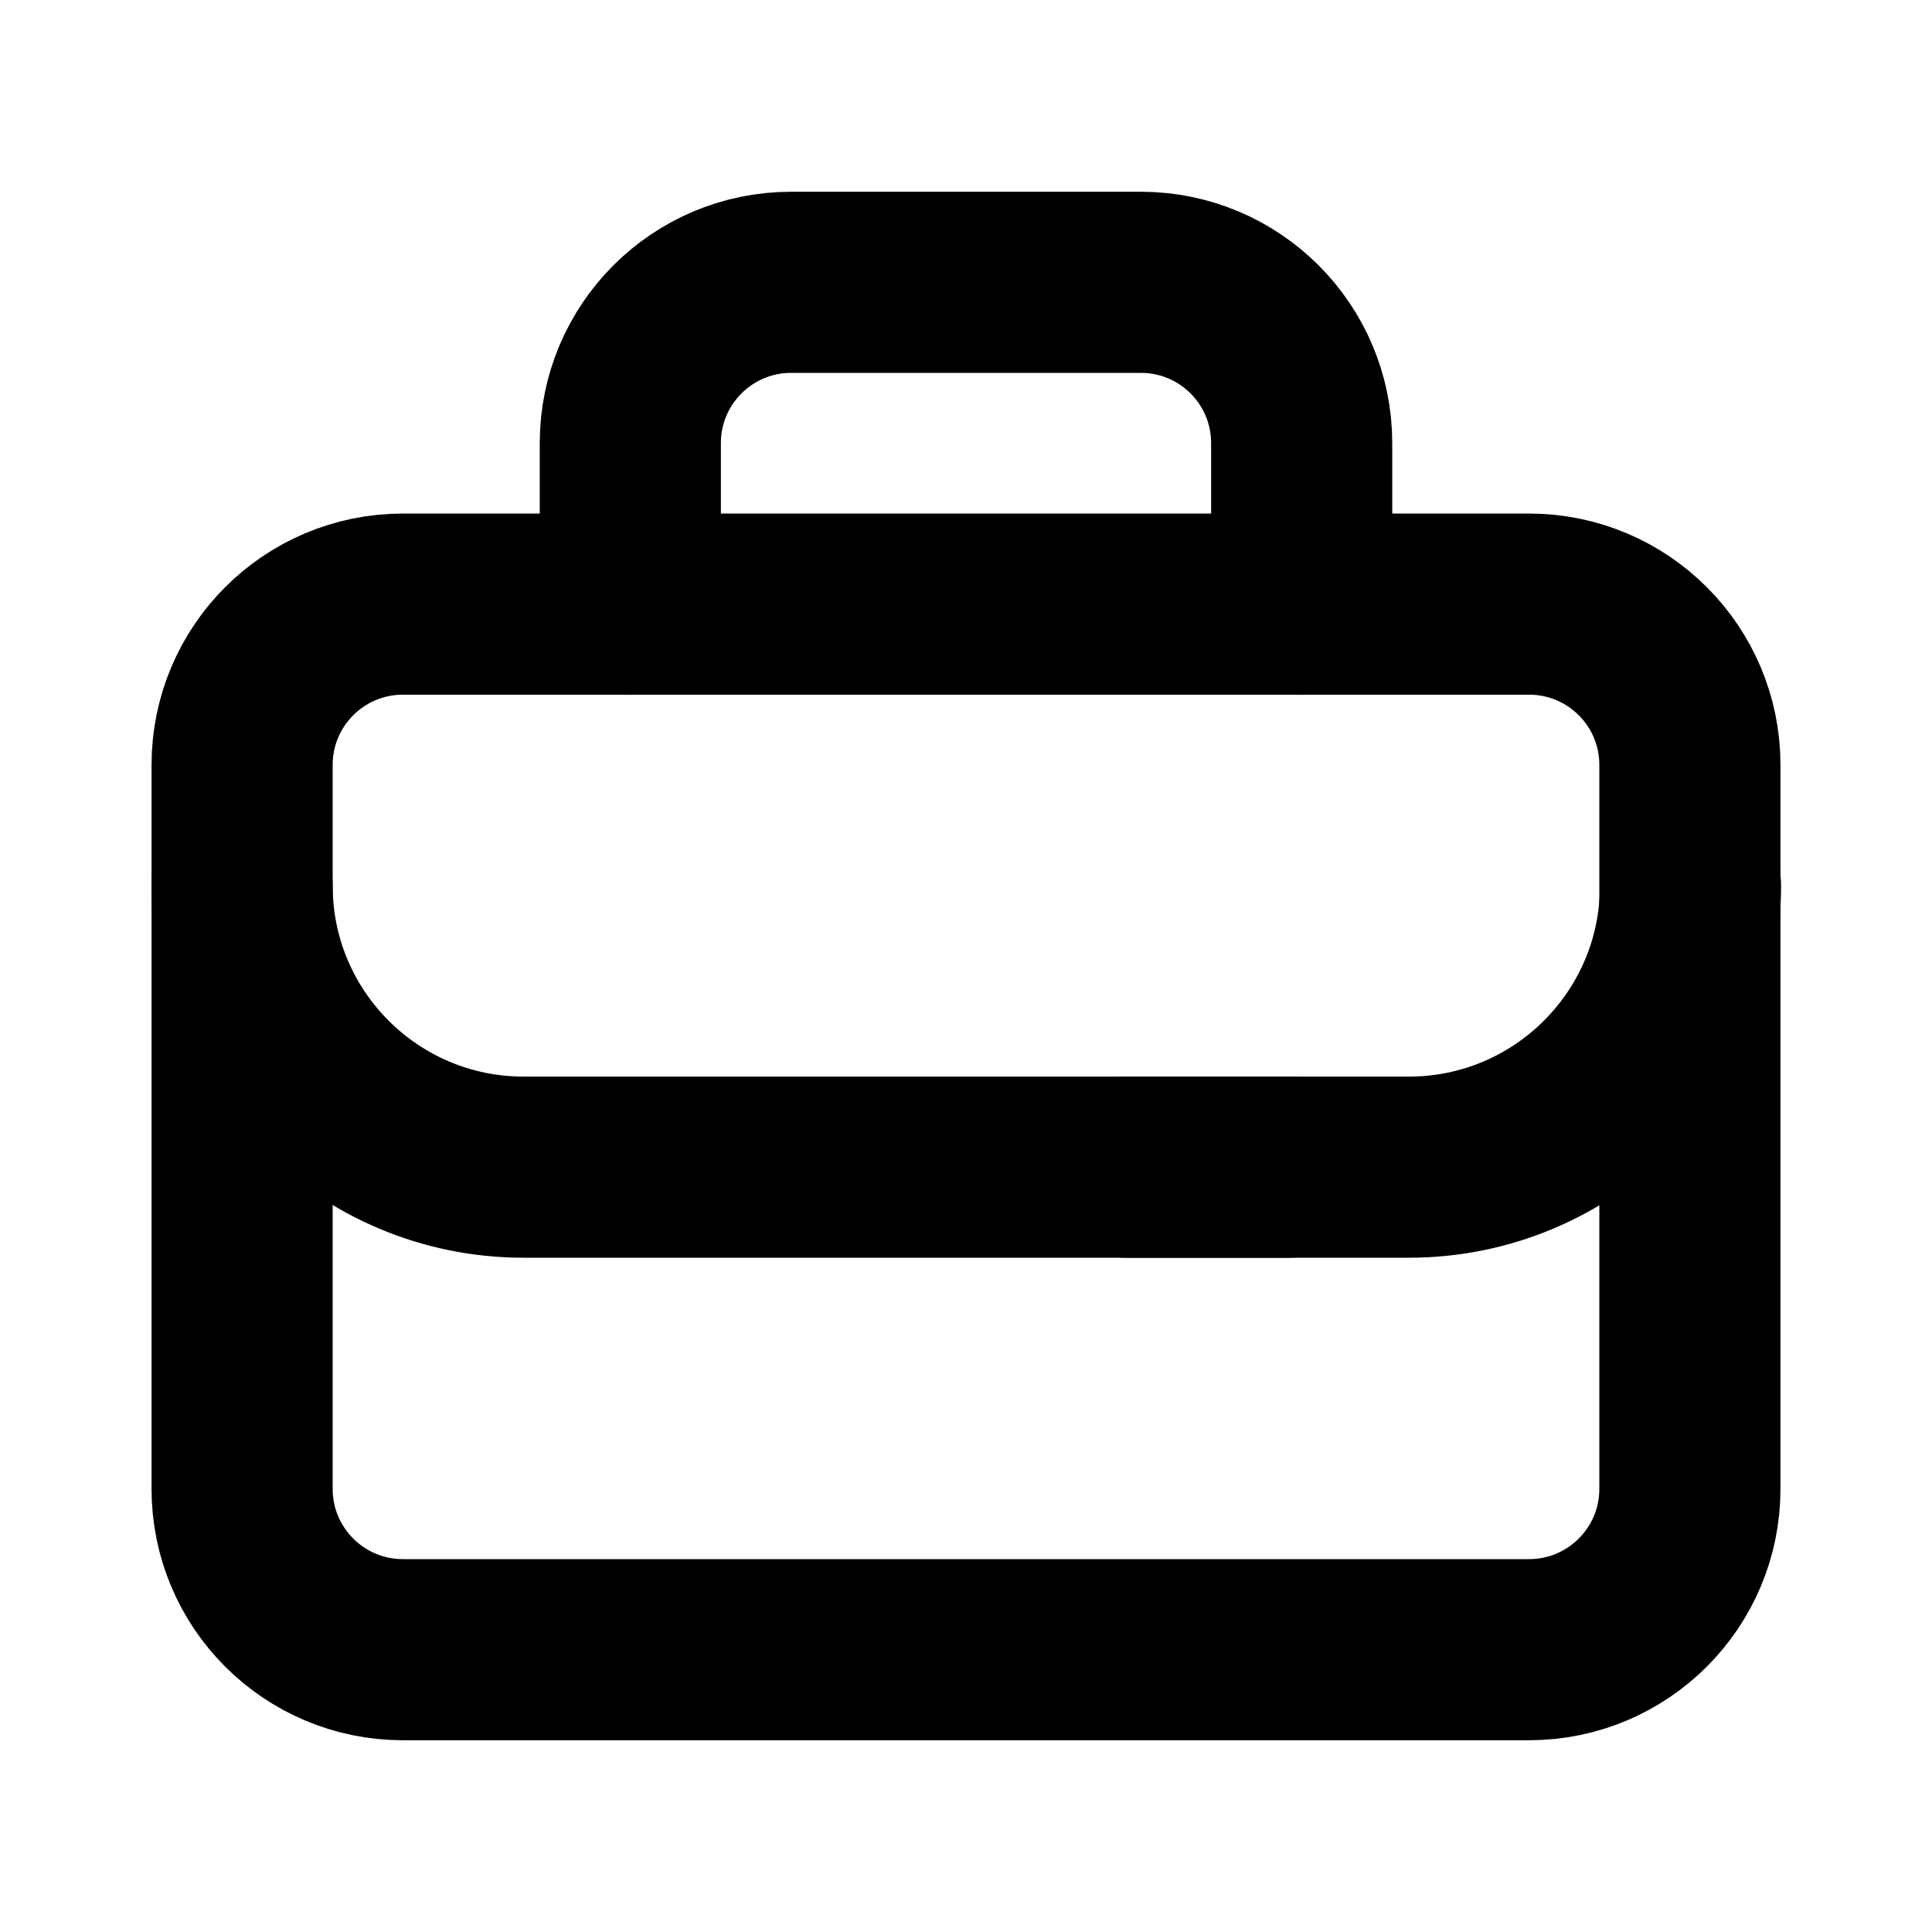 <svg width="16" height="16" viewBox="0 0 16 16" fill="none" xmlns="http://www.w3.org/2000/svg">
  <path fill-rule="evenodd" clip-rule="evenodd"
    d="M12.662 13.662H3.337C2.601 13.662 2.005 13.066 2.005 12.33V6.335C2.005 5.599 2.601 5.003 3.337 5.003H12.662C13.399 5.003 13.995 5.599 13.995 6.335V12.33C13.995 13.066 13.399 13.662 12.662 13.662Z"
    stroke="currentColor" stroke-width="1.5" stroke-linecap="round" stroke-linejoin="round" />
  <path
    d="M10.78 5.003V3.67C10.78 2.934 10.184 2.338 9.448 2.338H6.552C5.816 2.338 5.22 2.934 5.22 3.67V5.003"
    stroke="currentColor" stroke-width="1.5" stroke-linecap="round" stroke-linejoin="round" />
  <path d="M10.666 9.666H4.337C3.049 9.666 2.005 8.622 2.005 7.334" stroke="currentColor"
    stroke-width="1.5" stroke-linecap="round" stroke-linejoin="round" />
  <path d="M9.335 9.666H11.667C12.955 9.666 14 8.622 14 7.334V7.334" stroke="currentColor"
    stroke-width="1.5" stroke-linecap="round" stroke-linejoin="round" />
</svg>